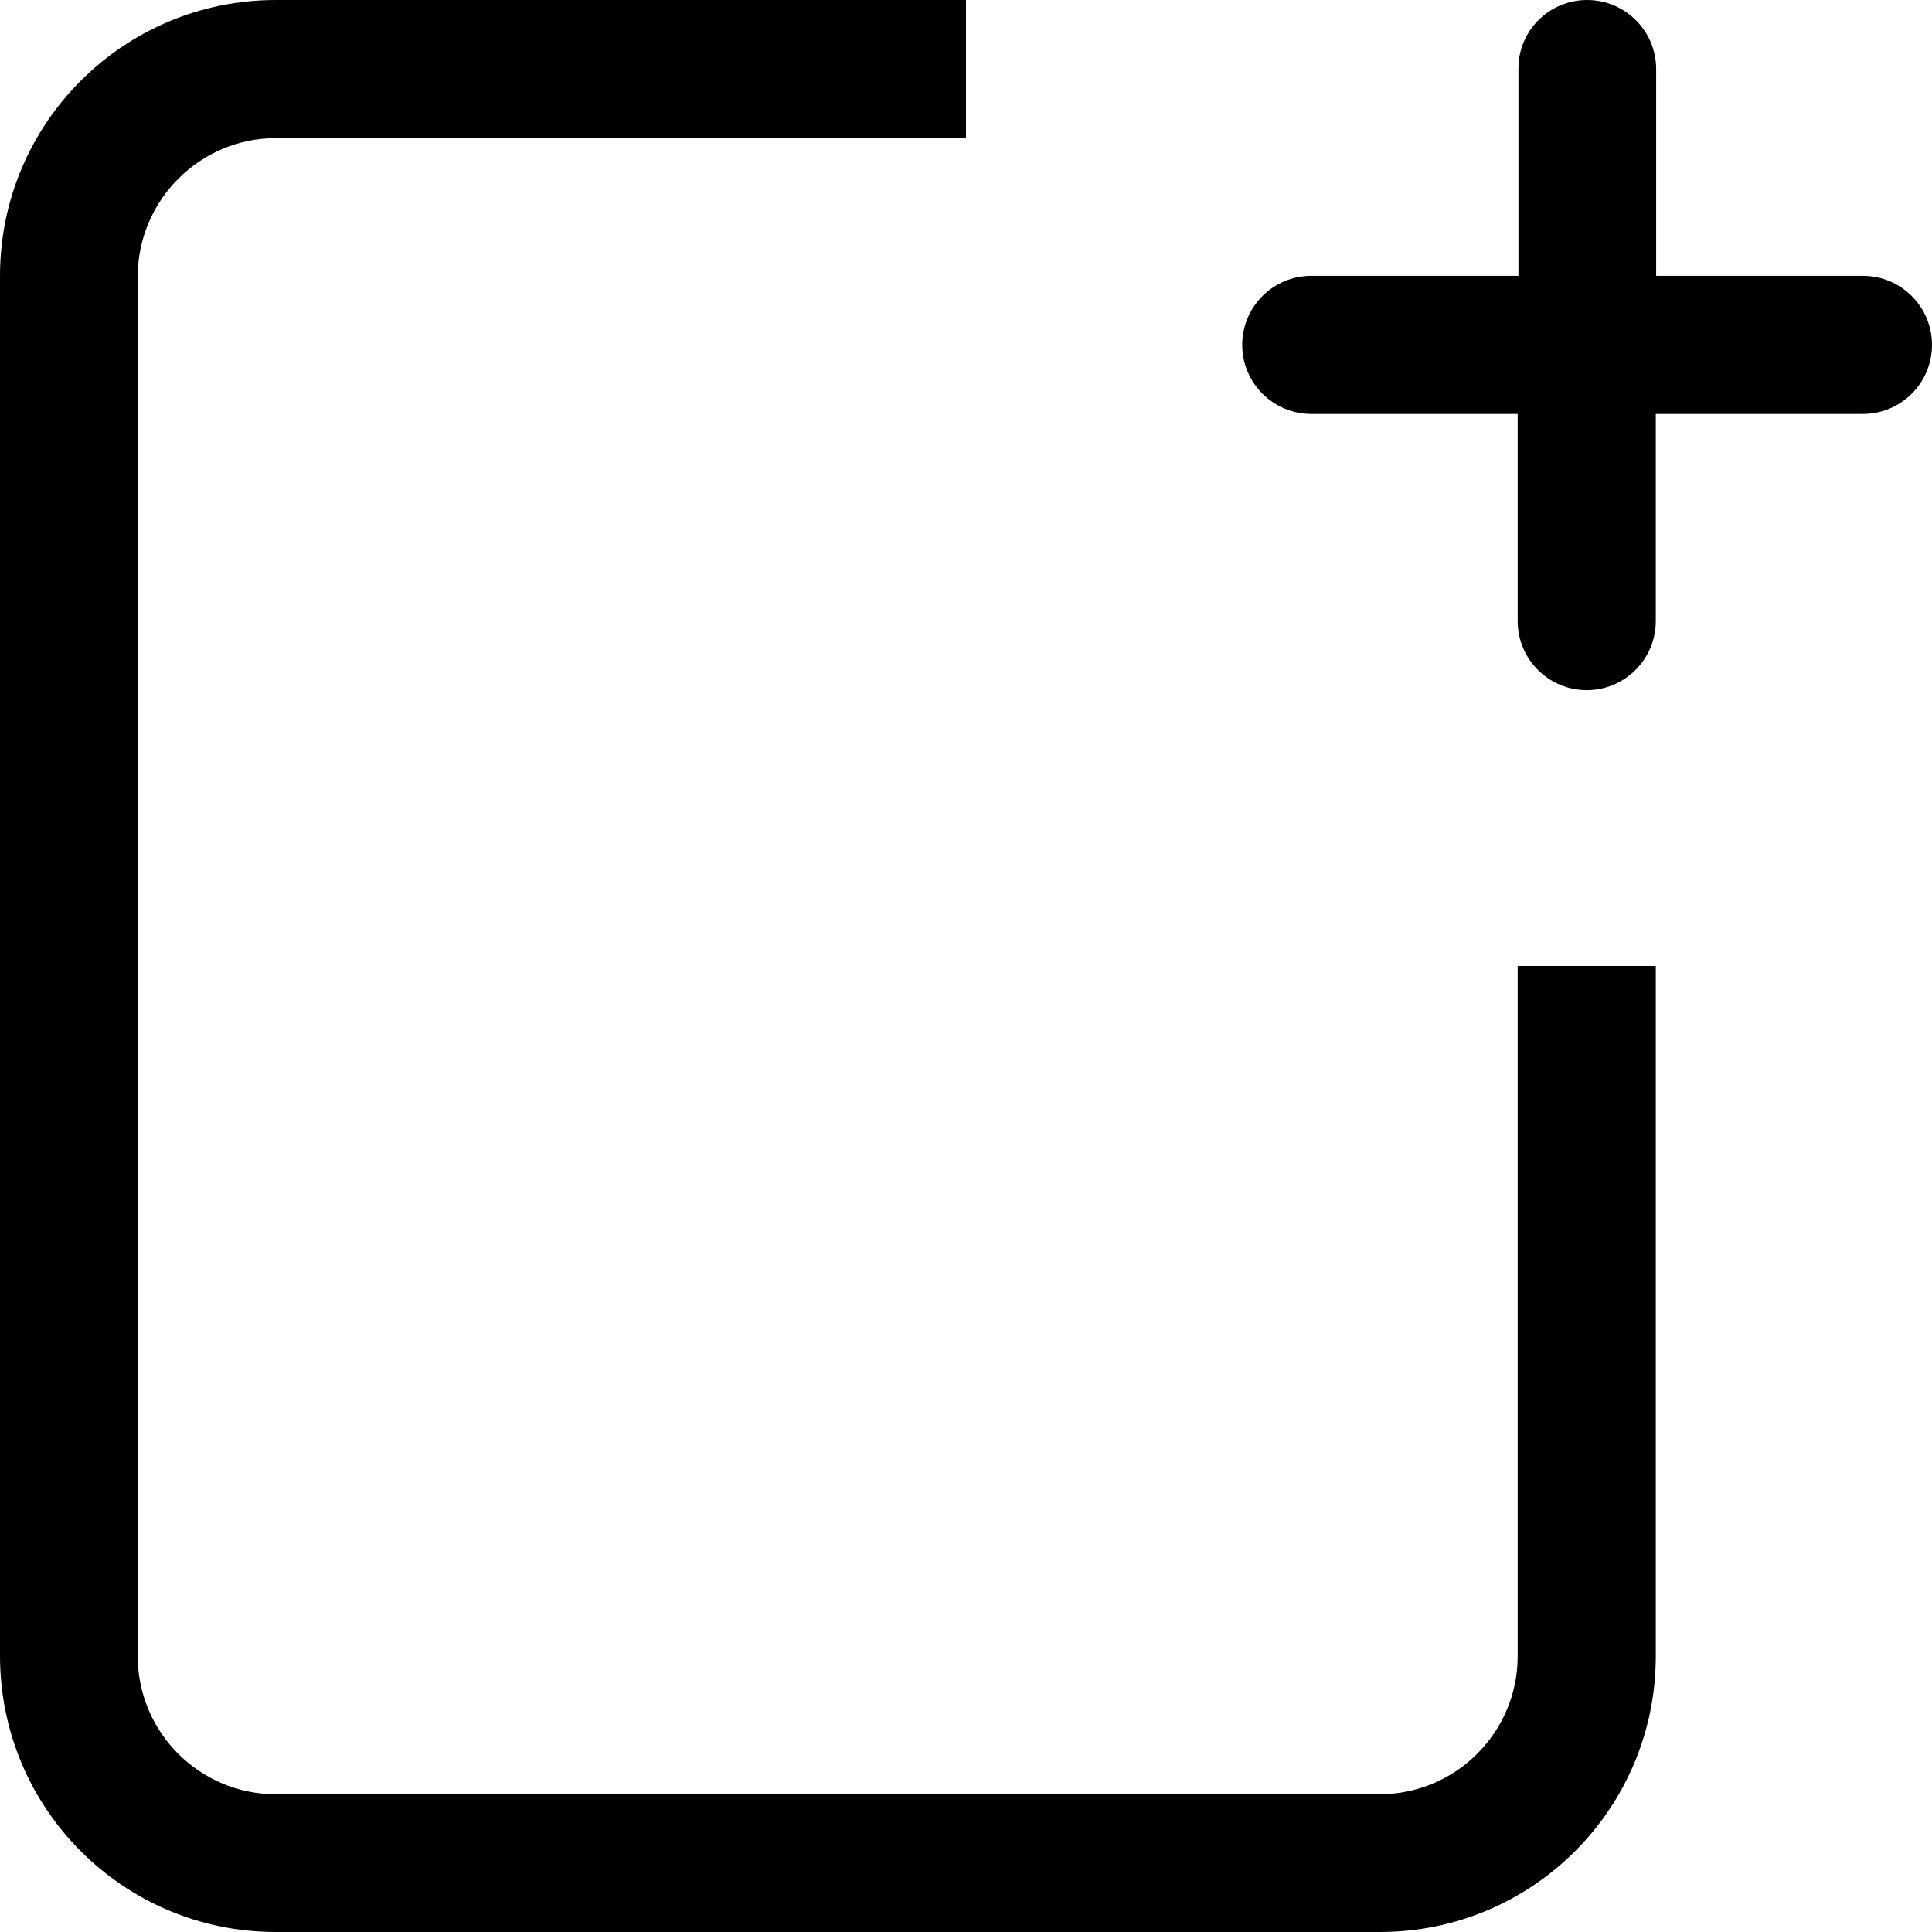 <?xml version="1.0" encoding="utf-8"?>
<!-- Generator: Adobe Illustrator 24.1.1, SVG Export Plug-In . SVG Version: 6.00 Build 0)  -->
<svg version="1.1" id="Layer_1" xmlns="http://www.w3.org/2000/svg" xmlns:xlink="http://www.w3.org/1999/xlink" x="0px" y="0px"
	 viewBox="0 0 512 512" style="enable-background:new 0 0 512 512;" xml:space="preserve">
<style type="text/css">
	.st0{fill-rule:evenodd;clip-rule:evenodd;}
</style>
<g>
	<path d="M256,0H73.1C32.7,0,0,32.7,0,73.1v365.7C0,479.3,32.7,512,73.1,512h292.6c40.4,0,73.1-32.7,73.1-73.1V256h-36.6v182.9
		c0,20.2-16.4,36.6-36.6,36.6H73.1c-20.2,0-36.6-16.4-36.6-36.6V73.1C36.6,53,53,36.6,73.1,36.6H256V0z"/>
	<path class="st0" d="M420.6,0c10.1,0,18.3,8.2,18.3,18.3v73.1c0,10.1-8.2,18.3-18.3,18.3h-73.1c-10.1,0-18.3-8.2-18.3-18.3
		s8.2-18.3,18.3-18.3h54.9V18.3C402.3,8.2,410.5,0,420.6,0z"/>
	<path class="st0" d="M402.3,91.4c0-10.1,8.2-18.3,18.3-18.3h73.1c10.1,0,18.3,8.2,18.3,18.3s-8.2,18.3-18.3,18.3h-54.9v54.9
		c0,10.1-8.2,18.3-18.3,18.3c-10.1,0-18.3-8.2-18.3-18.3V91.4z"/>
</g>
</svg>
